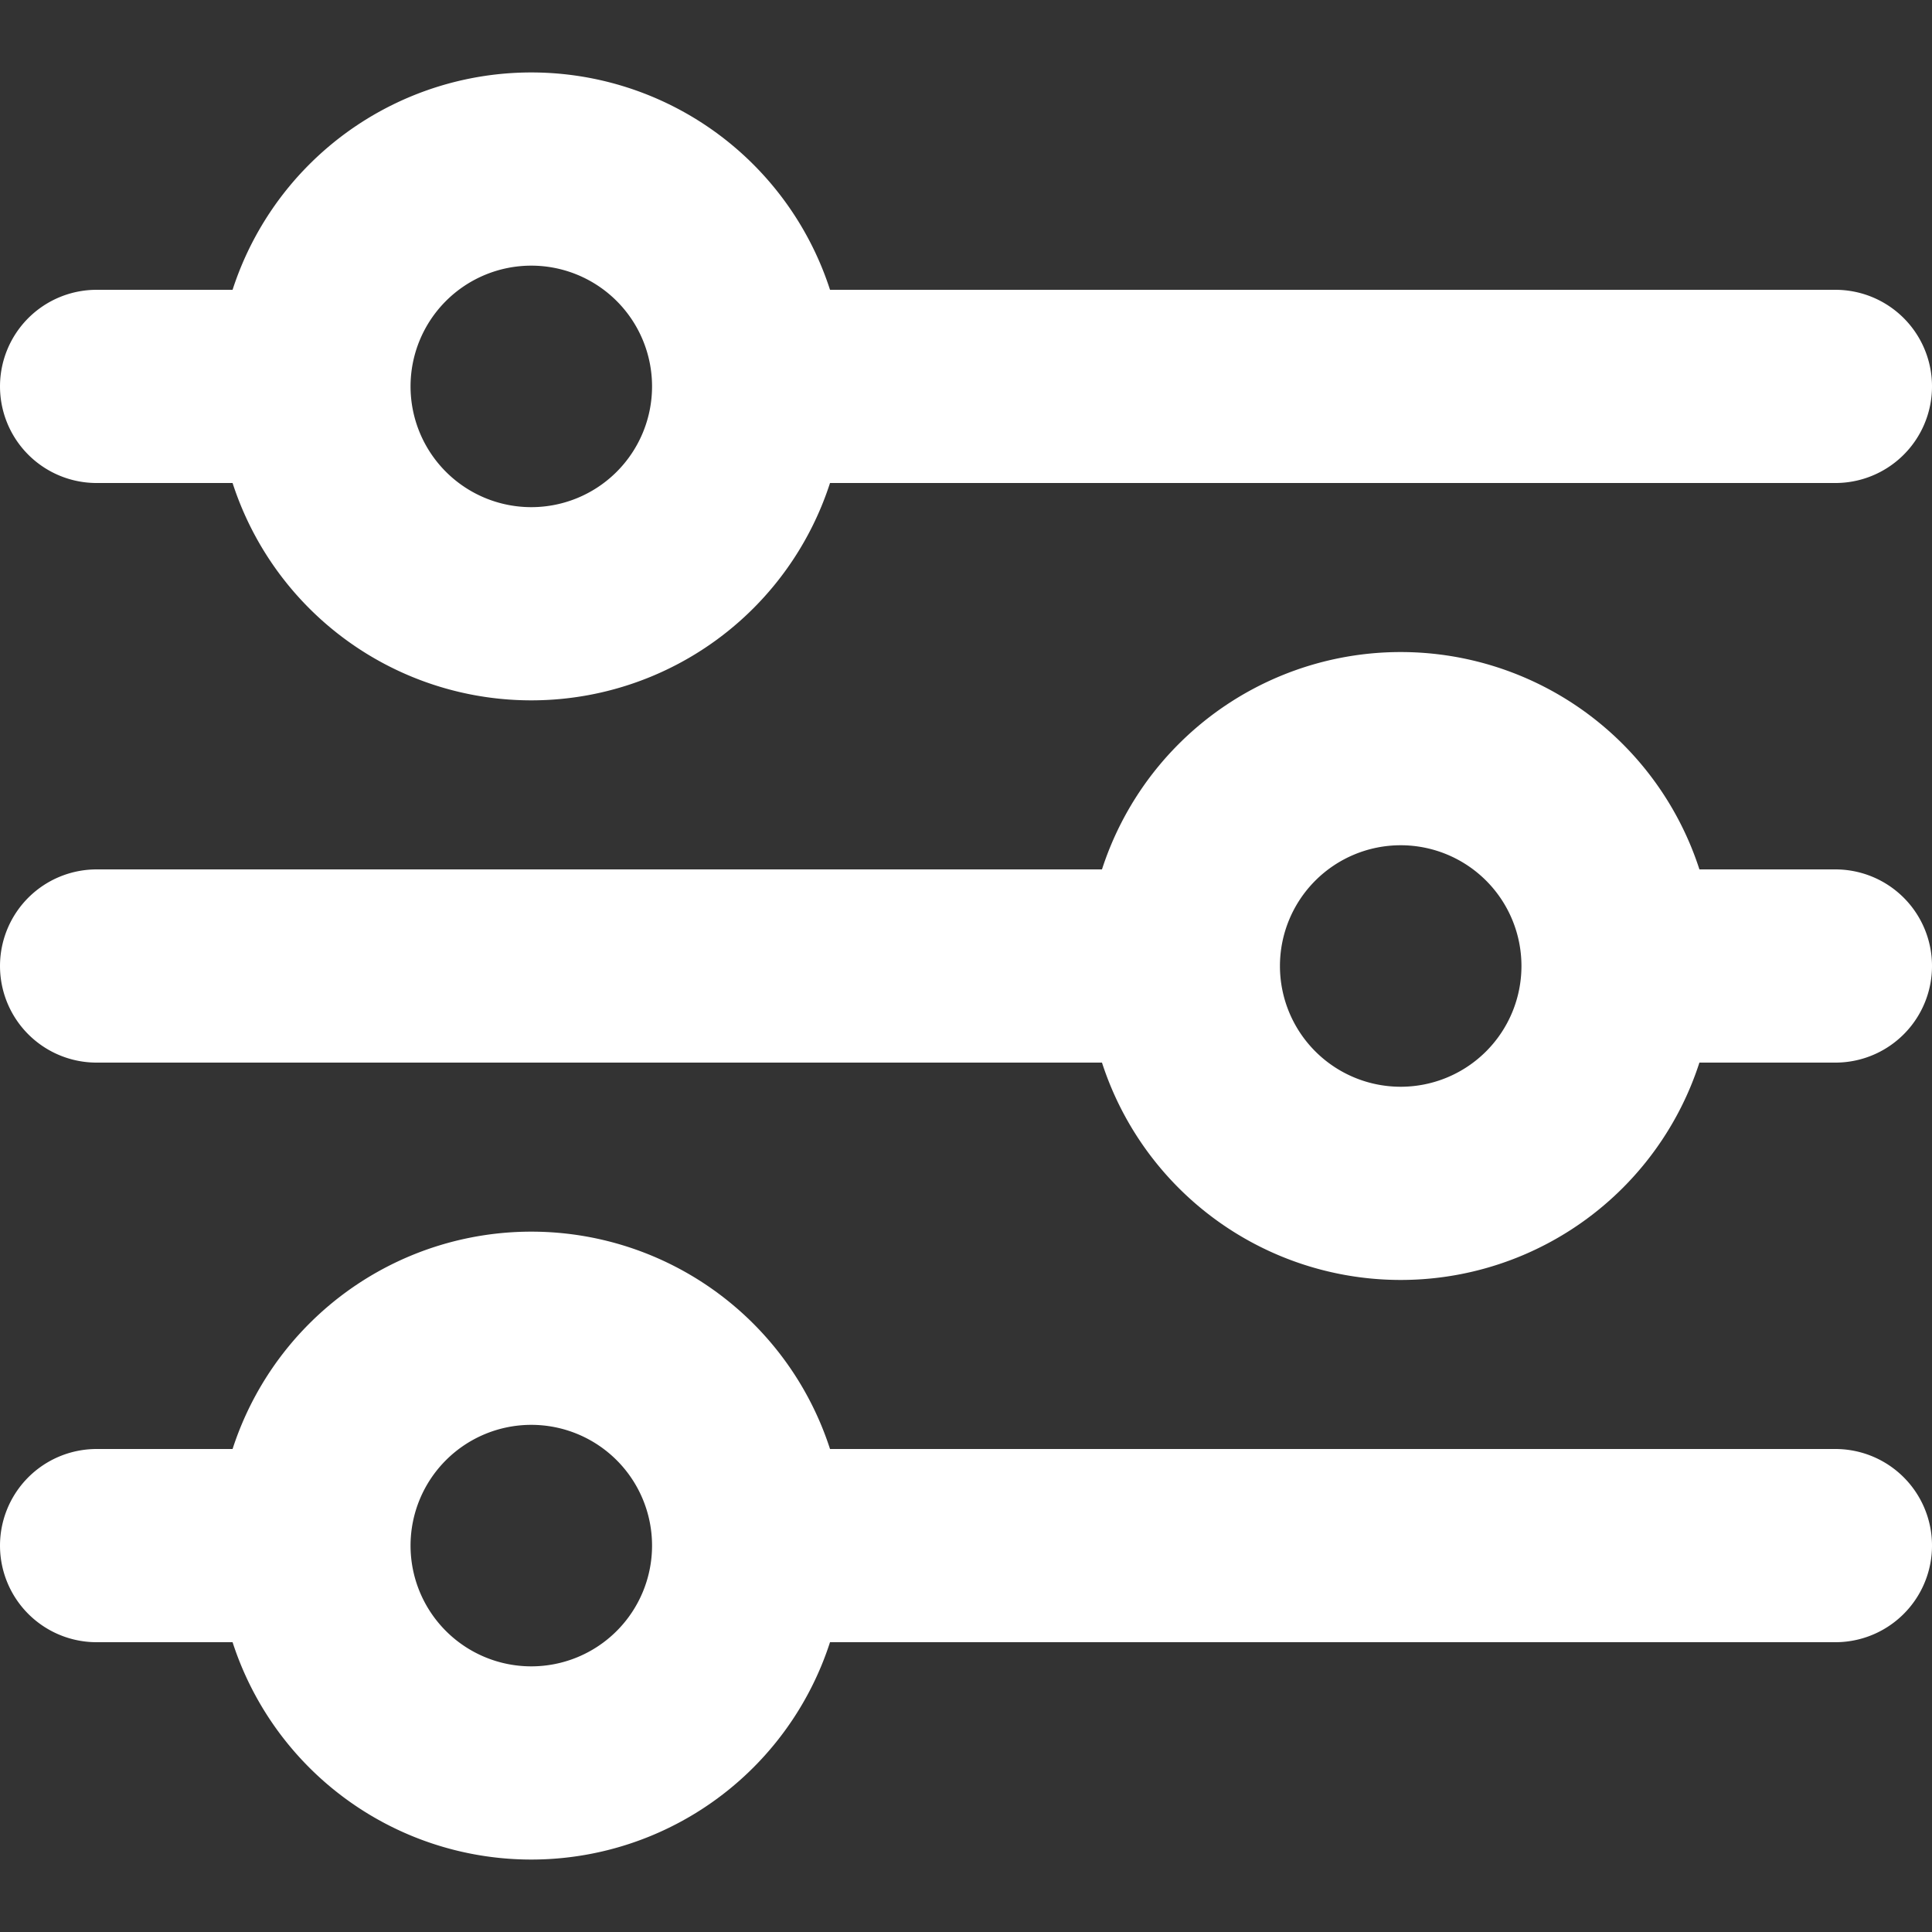 <svg class="w-[45px] h-[45px] text-gray-800 dark:text-white" aria-hidden="true" xmlns="http://www.w3.org/2000/svg" fill="none" viewBox="0 0 20 20">
    <rect x="0" y="0" width="20" height="20" fill="#333333" stroke="none"/>
    <path stroke="white" stroke-linecap="round" stroke-linejoin="round" stroke-width="2" d="M7.75 4H19M7.75 4a2.25 2.25 0 0 1-4.5 0m4.5 0a2.25 2.25 0 0 0-4.5 0M1 4h2.25m13.5 6H19m-2.25 0a2.25 2.25 0 0 1-4.5 0m4.5 0a2.25 2.25 0 0 0-4.5 0M1 10h11.25m-4.5 6H19M7.75 16a2.25 2.25 0 0 1-4.5 0m4.5 0a2.25 2.25 0 0 0-4.5 0M1 16h2.25"/>
</svg>